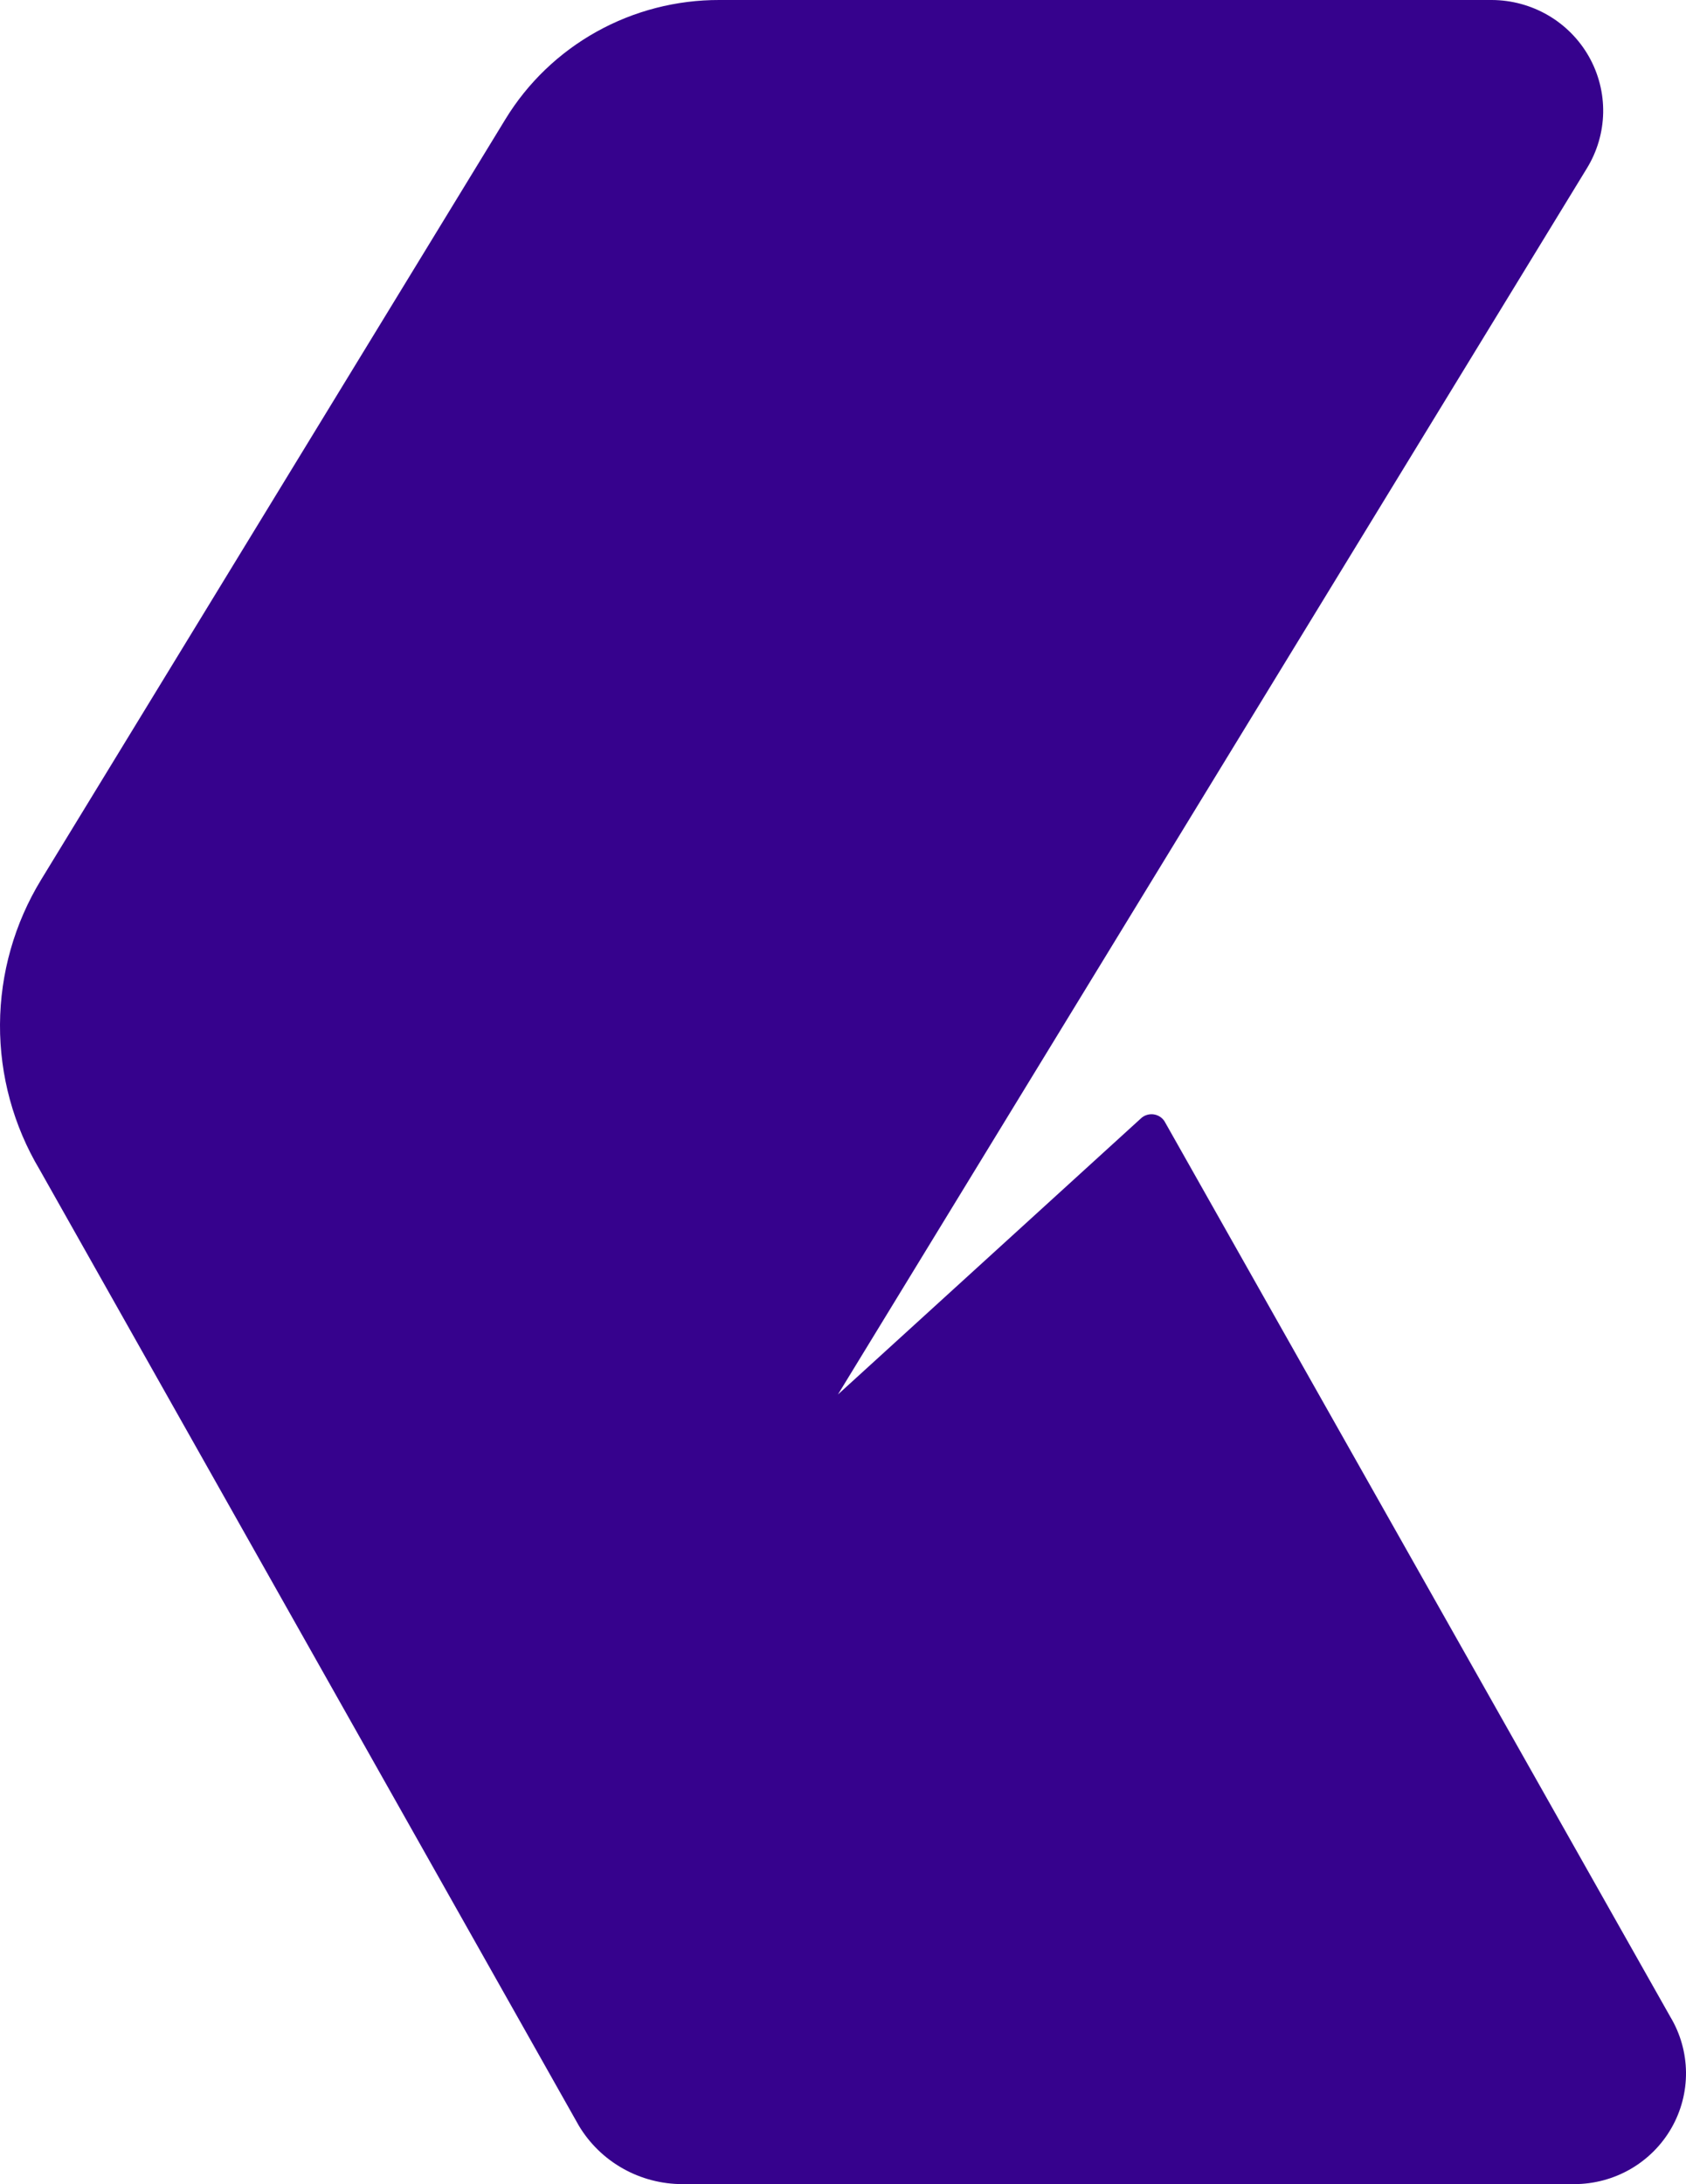 <svg width="78" height="101" viewBox="0 0 78 101" fill="none" xmlns="http://www.w3.org/2000/svg">
<path d="M77.275 93.265L53.872 51.848C53.814 51.76 53.737 51.685 53.647 51.63C53.557 51.575 53.456 51.541 53.35 51.529C53.245 51.518 53.139 51.53 53.038 51.564C52.938 51.598 52.847 51.654 52.772 51.728L38.766 64.485L73.417 7.779C73.892 7.004 74.151 6.117 74.168 5.211C74.184 4.304 73.956 3.409 73.509 2.618C73.061 1.827 72.409 1.167 71.62 0.707C70.83 0.247 69.931 0.003 69.015 4.79167e-05H33.286C31.295 -0.006 29.336 0.499 27.601 1.465C25.865 2.431 24.412 3.826 23.382 5.513L1.902 40.681C0.669 42.702 0.012 45.016 0 47.377C-0.011 49.739 0.623 52.059 1.836 54.092L26.78 98.298C27.273 99.121 27.973 99.803 28.812 100.276C29.651 100.75 30.601 100.999 31.567 101H72.829C73.743 101 74.639 100.76 75.429 100.306C76.218 99.851 76.872 99.198 77.323 98.412C77.775 97.626 78.008 96.736 78 95.832C77.991 94.928 77.741 94.042 77.275 93.265Z" fill="#36028D"/>
</svg>
